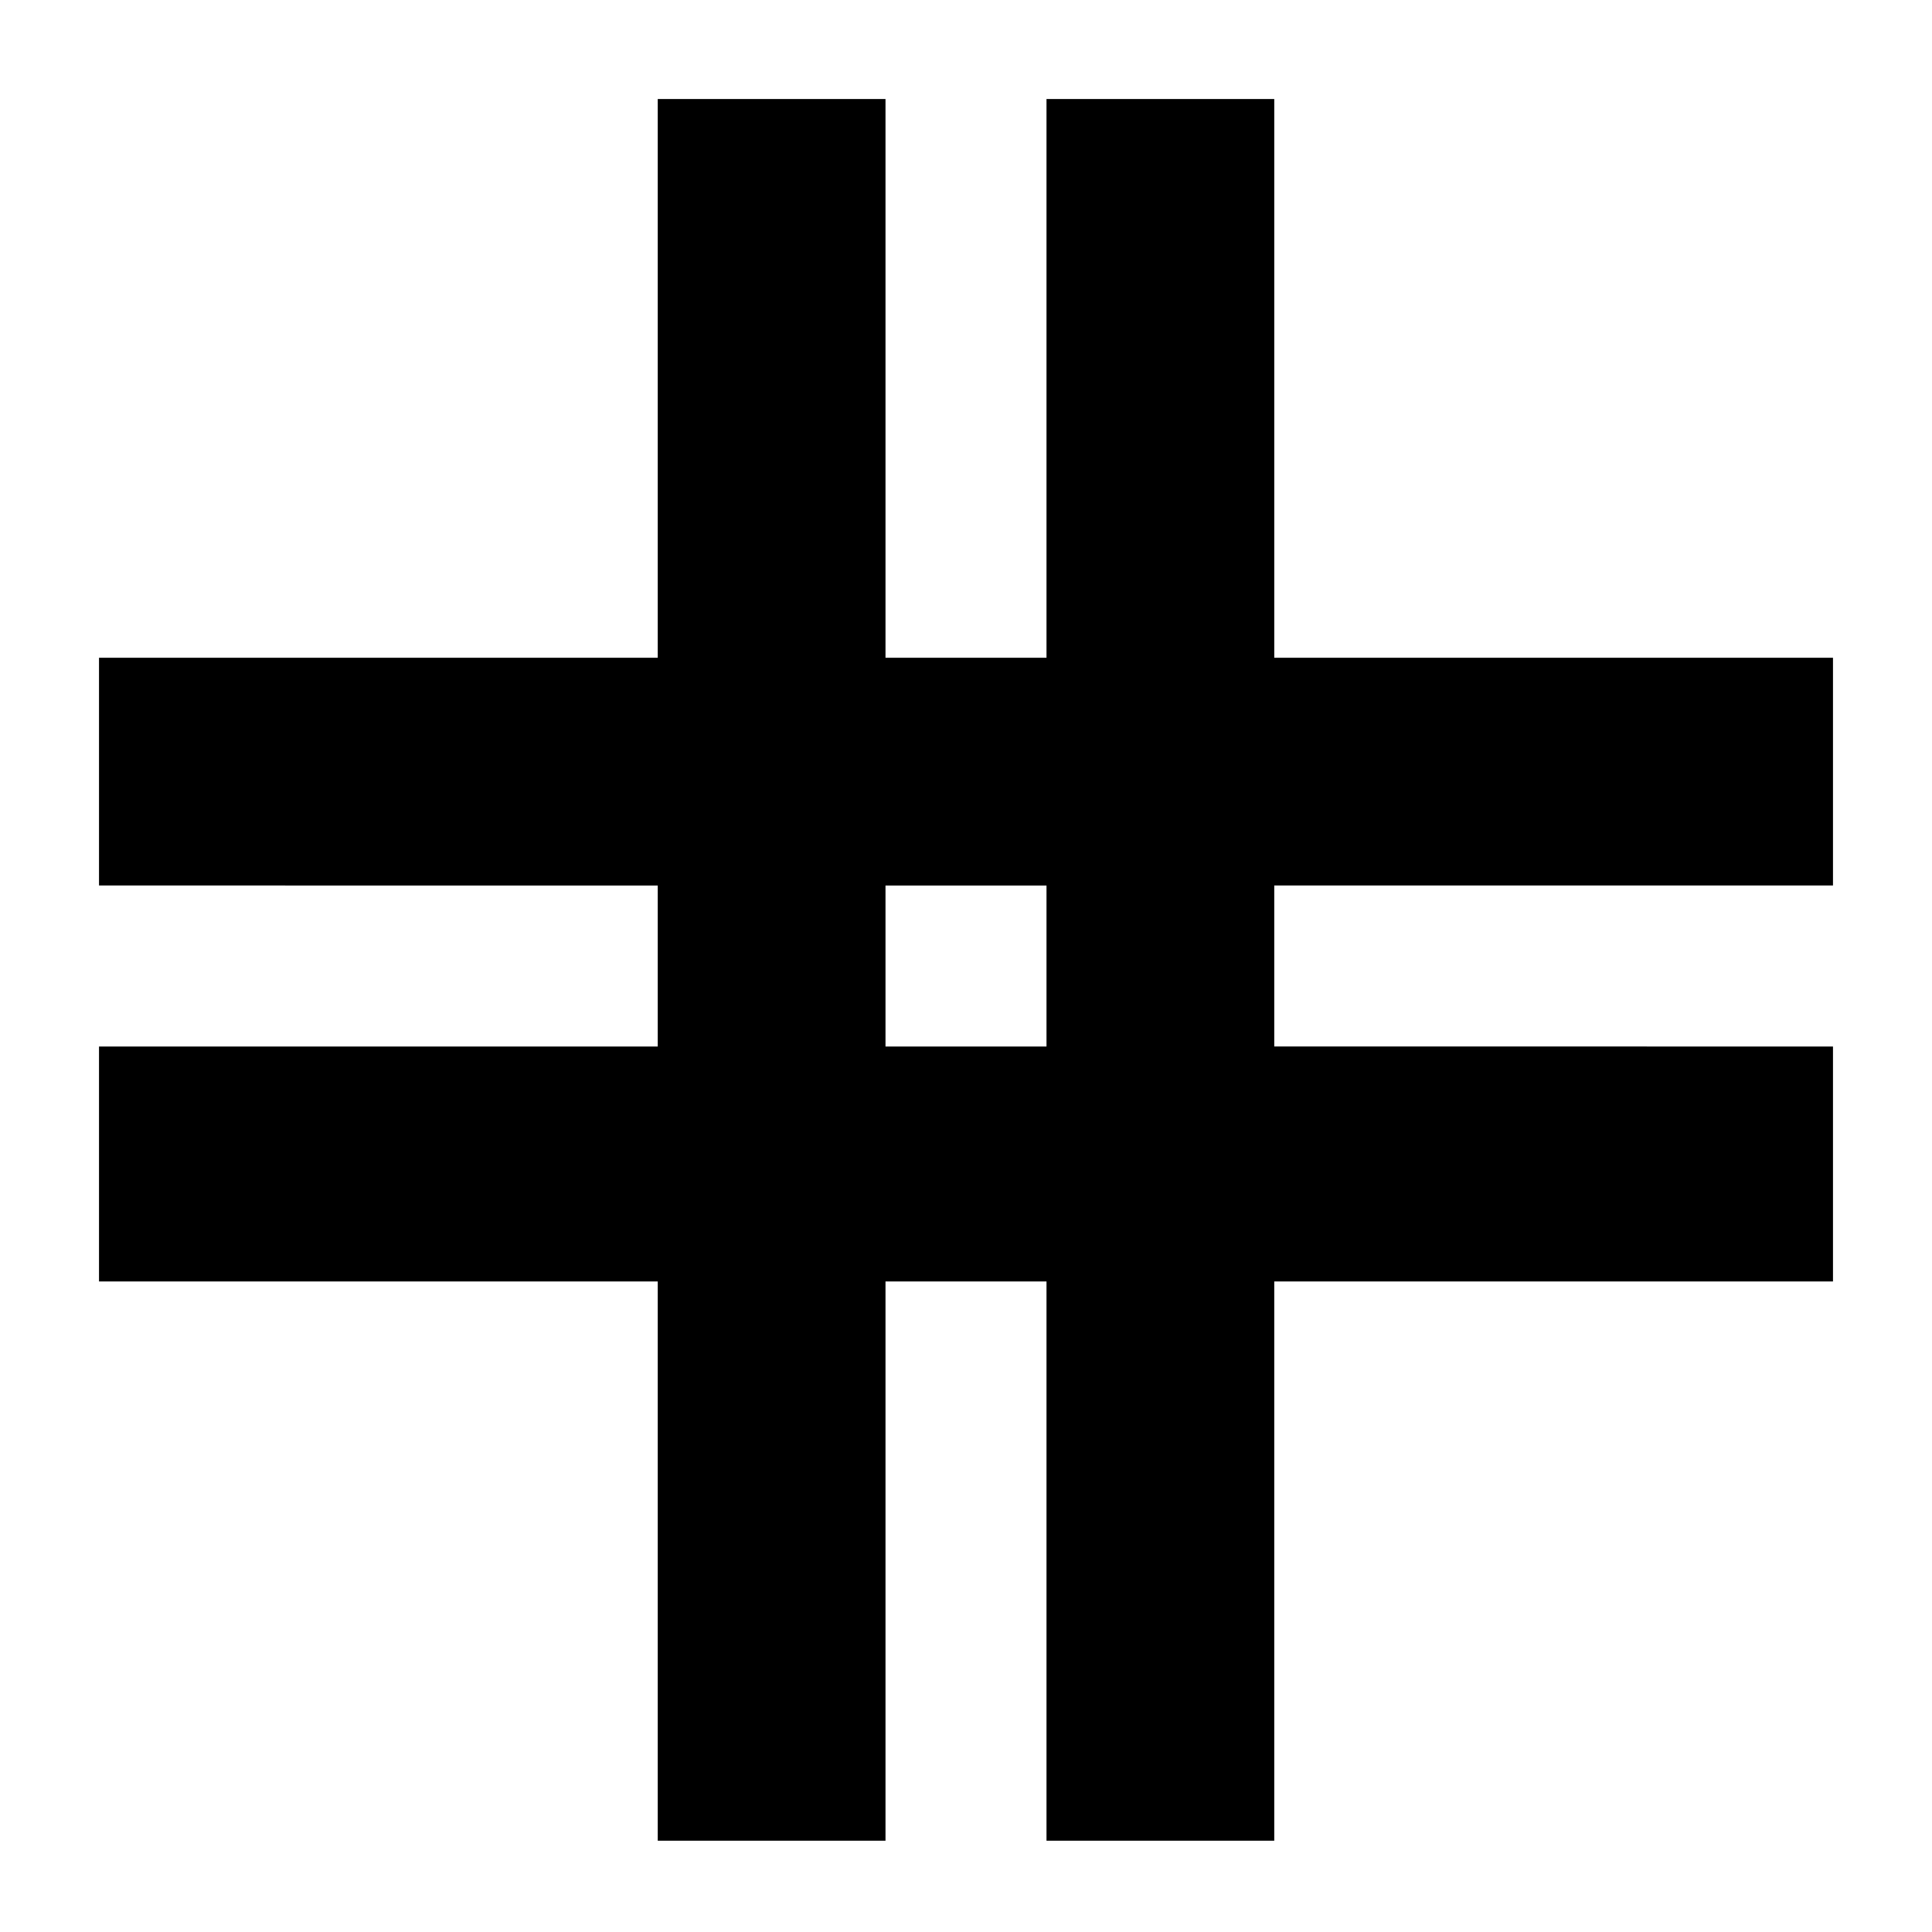 <svg xmlns="http://www.w3.org/2000/svg" height="24" viewBox="0 -960 960 960" width="24"><path d="M326.83-45.37v-277.87H49.2V-440h277.63v-80H49.2v-113.17h277.63V-910.8H440v277.63h80V-910.8h113.17v277.63H910.8V-520H633.17v80H910.8v116.76H633.17v277.87H520v-277.87h-80v277.87H326.83ZM440-440h80v-80h-80v80Z"/></svg>